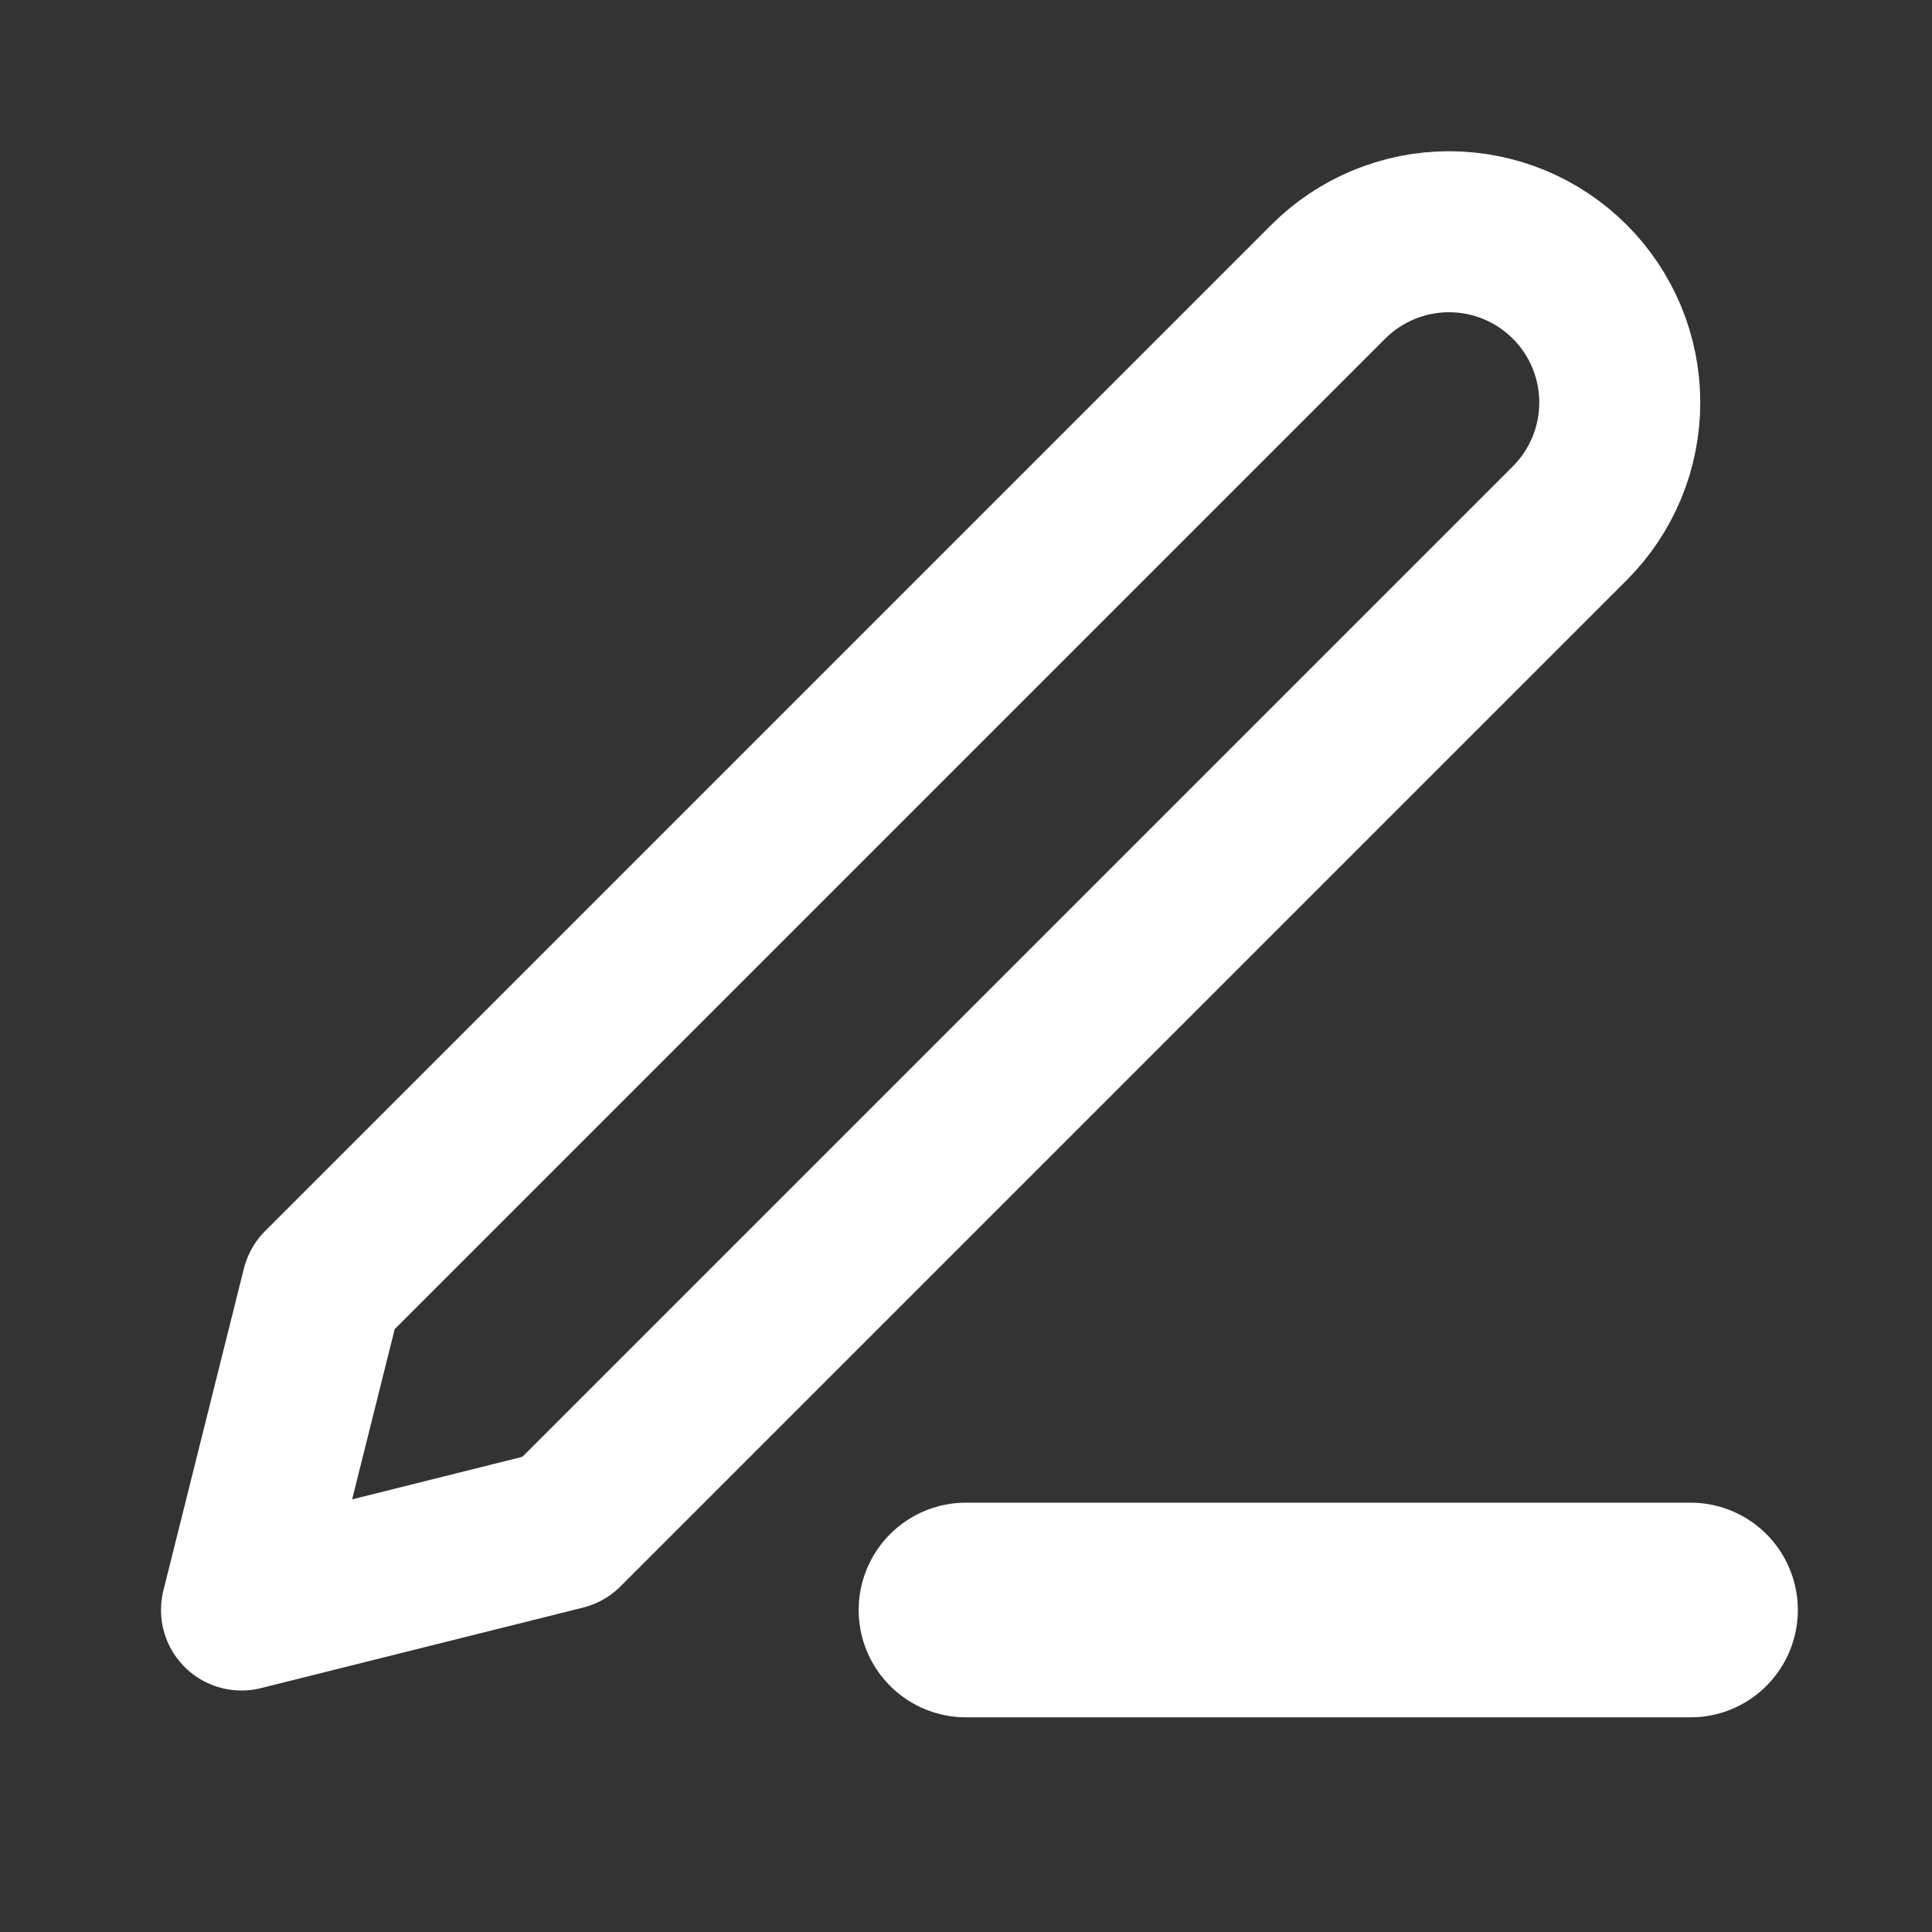<svg width="18" height="18" viewBox="0 0 18 18" fill="none" xmlns="http://www.w3.org/2000/svg">
<rect x="0" y="0" width="18" height="18" fill="#333333" stroke="none"/>
<path d="M9 15H15.75" stroke="white" stroke-width="2" stroke-linecap="round" stroke-linejoin="round"/>
<path d="M12.375 2.625C12.673 2.327 13.078 2.159 13.5 2.159C13.709 2.159 13.916 2.2 14.109 2.28C14.302 2.36 14.477 2.477 14.625 2.625C14.773 2.773 14.89 2.948 14.97 3.141C15.05 3.334 15.091 3.541 15.091 3.75C15.091 3.959 15.05 4.166 14.97 4.359C14.89 4.552 14.773 4.727 14.625 4.875L5.25 14.25L2.25 15L3 12L12.375 2.625Z" stroke="white" stroke-width="1.5" stroke-linecap="round" stroke-linejoin="round"/>
</svg>
